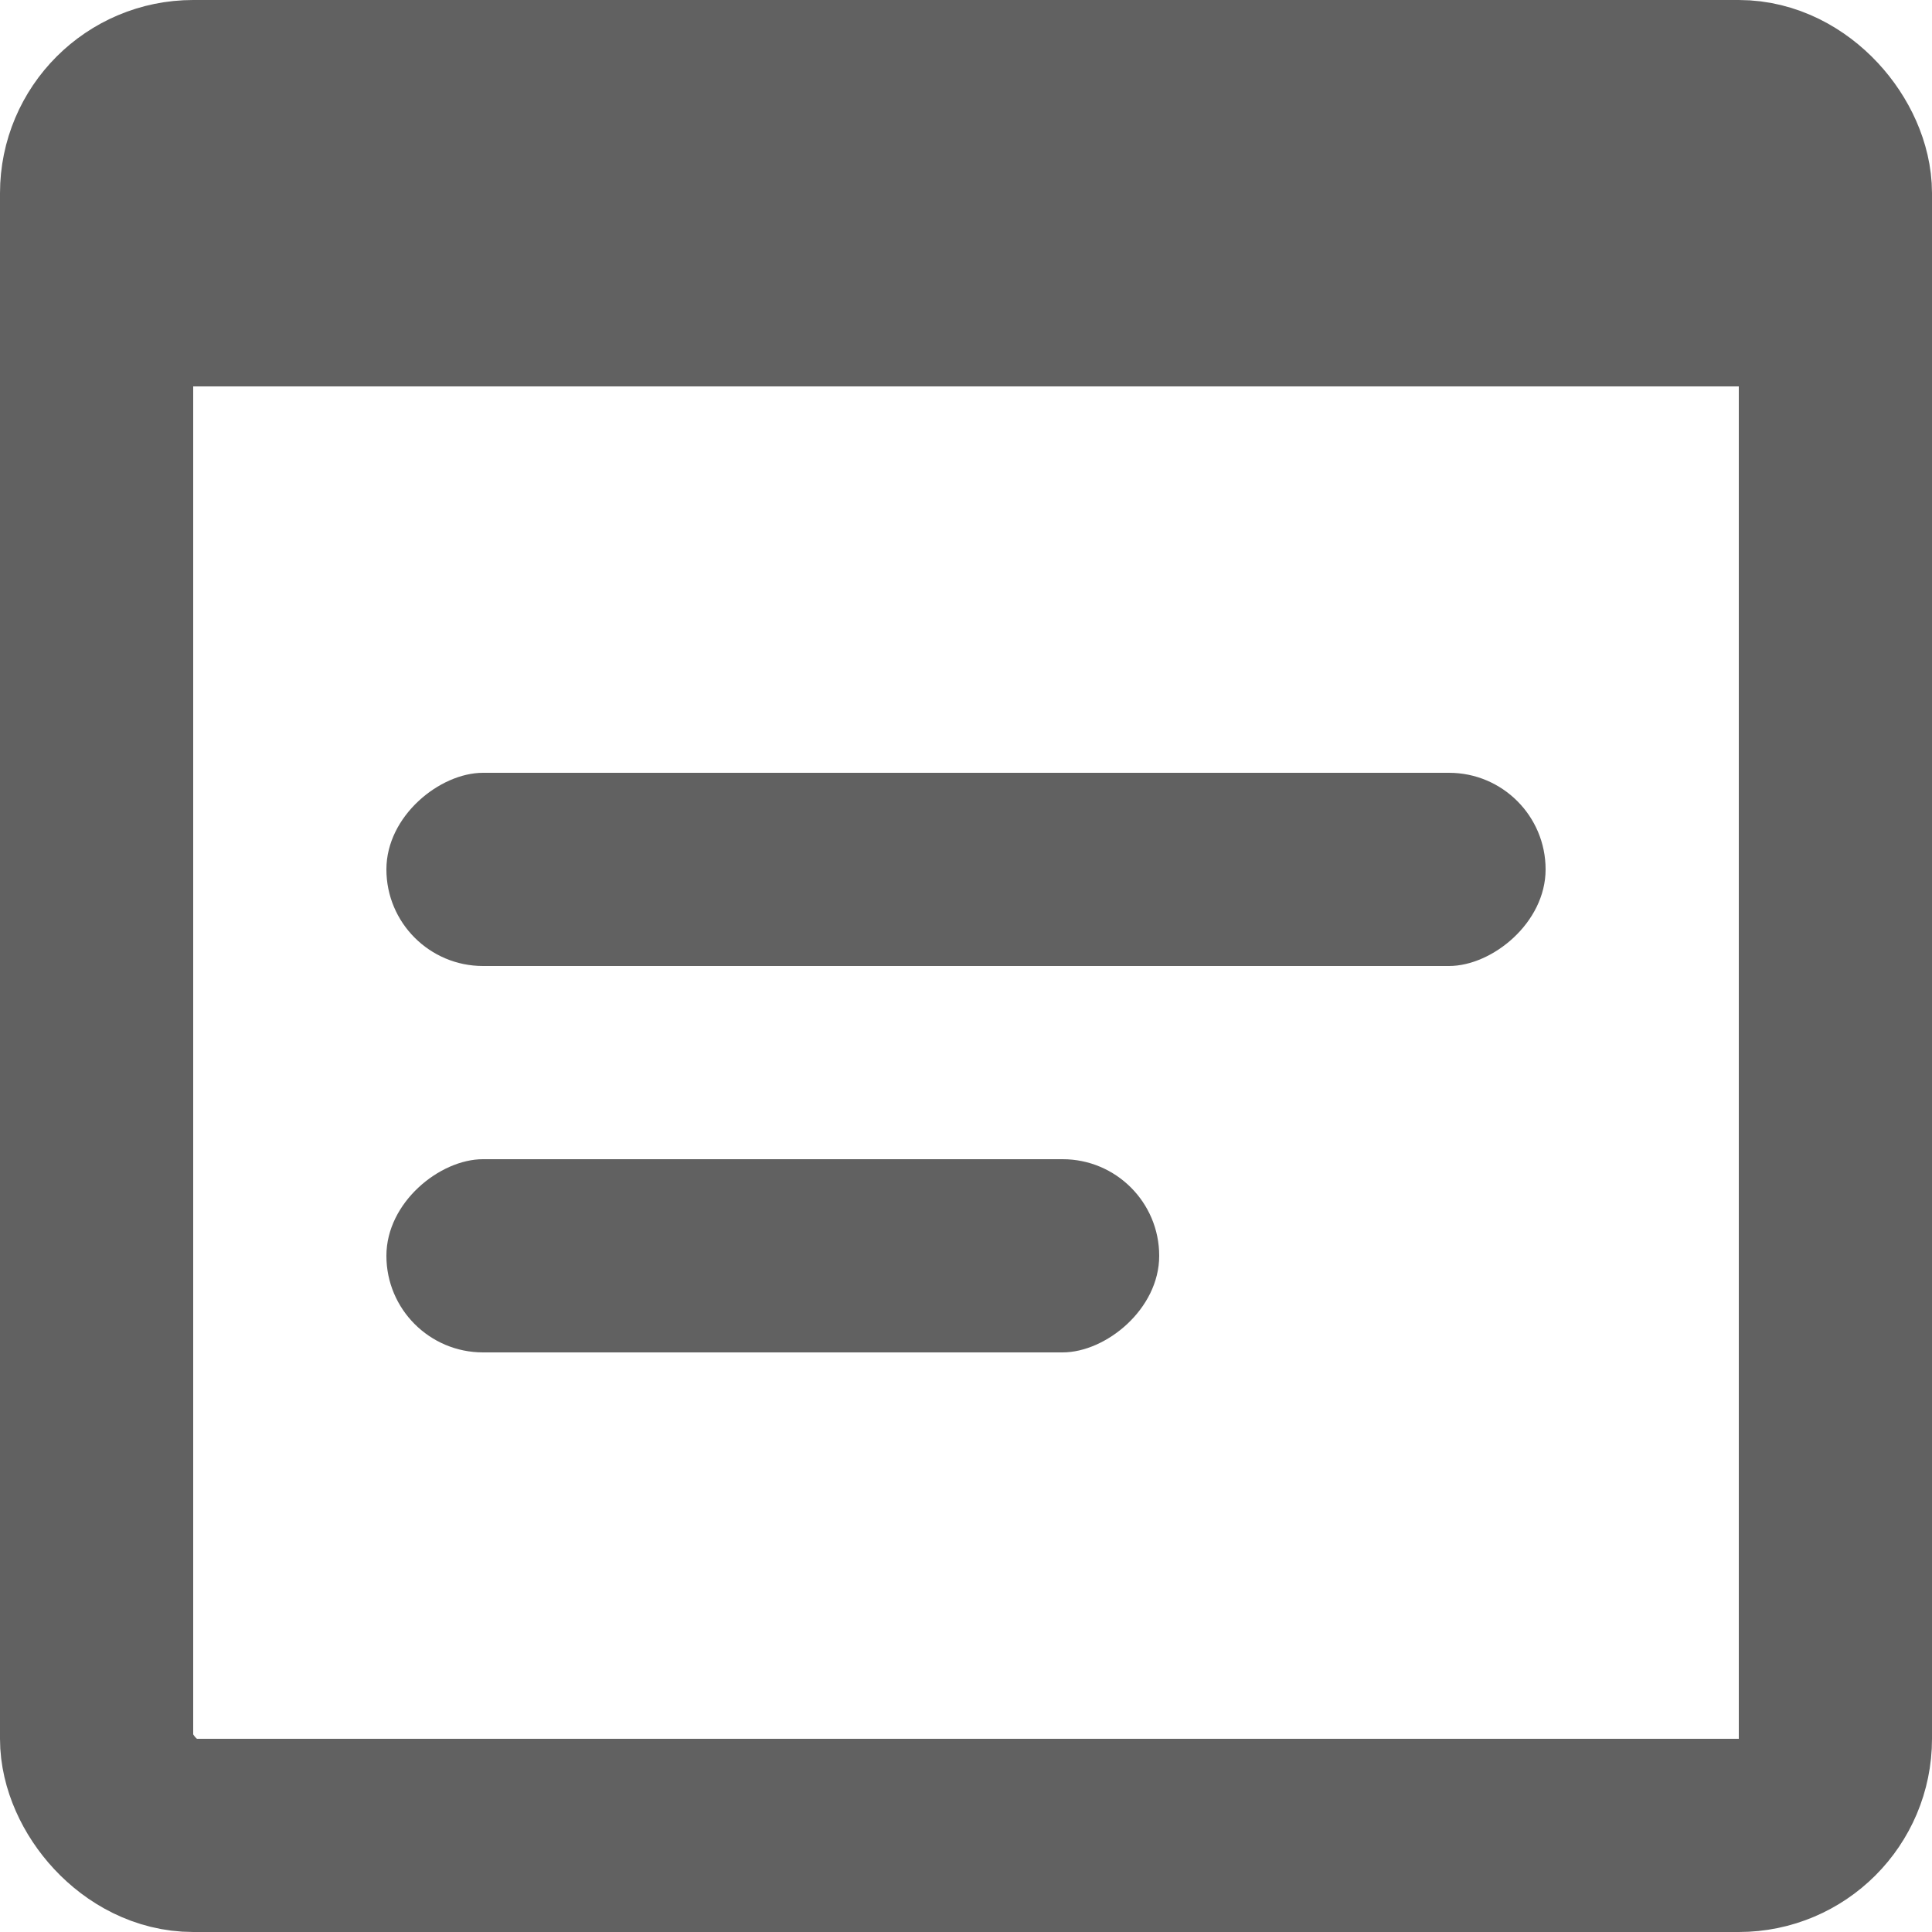 <?xml version="1.0" encoding="UTF-8"?>
<svg width="40px" height="40px" viewBox="0 0 40 40" version="1.1" xmlns="http://www.w3.org/2000/svg" xmlns:xlink="http://www.w3.org/1999/xlink">
    <title>btn_gift_48</title>
    <g id="Page-1" stroke="none" stroke-width="1" fill="none" fill-rule="evenodd">
        <g id="[MO]-CS_매장찾기상세_팝업_full_v0.8_200909" transform="translate(-44, -4757)">
            <g id="02-contents" transform="translate(39, 198)">
                <g id="02-9--servey" transform="translate(1, 4553)">
                    <g id="btn_gift_48">
                        <g>
                            <polygon id="Path" points="0 0 48 0 48 48 0 48"></polygon>
                            <g id="ic" transform="translate(4, 6)">
                                <rect id="Rectangle" stroke="#616161" stroke-width="4" x="2" y="2" width="36" height="36" rx="2"></rect>
                                <rect id="Rectangle" fill="#616161" x="2" y="2" width="36" height="6"></rect>
                                <rect id="Rectangle" fill="#616161" transform="translate(20, 18) rotate(-270) translate(-20, -18) " x="18" y="6" width="4" height="24" rx="2"></rect>
                                <rect id="Rectangle" fill="#616161" transform="translate(16, 26) rotate(-270) translate(-16, -26) " x="14" y="18" width="4" height="16" rx="2"></rect>
                            </g>
                        </g>
                    </g>
                </g>
            </g>
        </g>
    </g>
</svg>